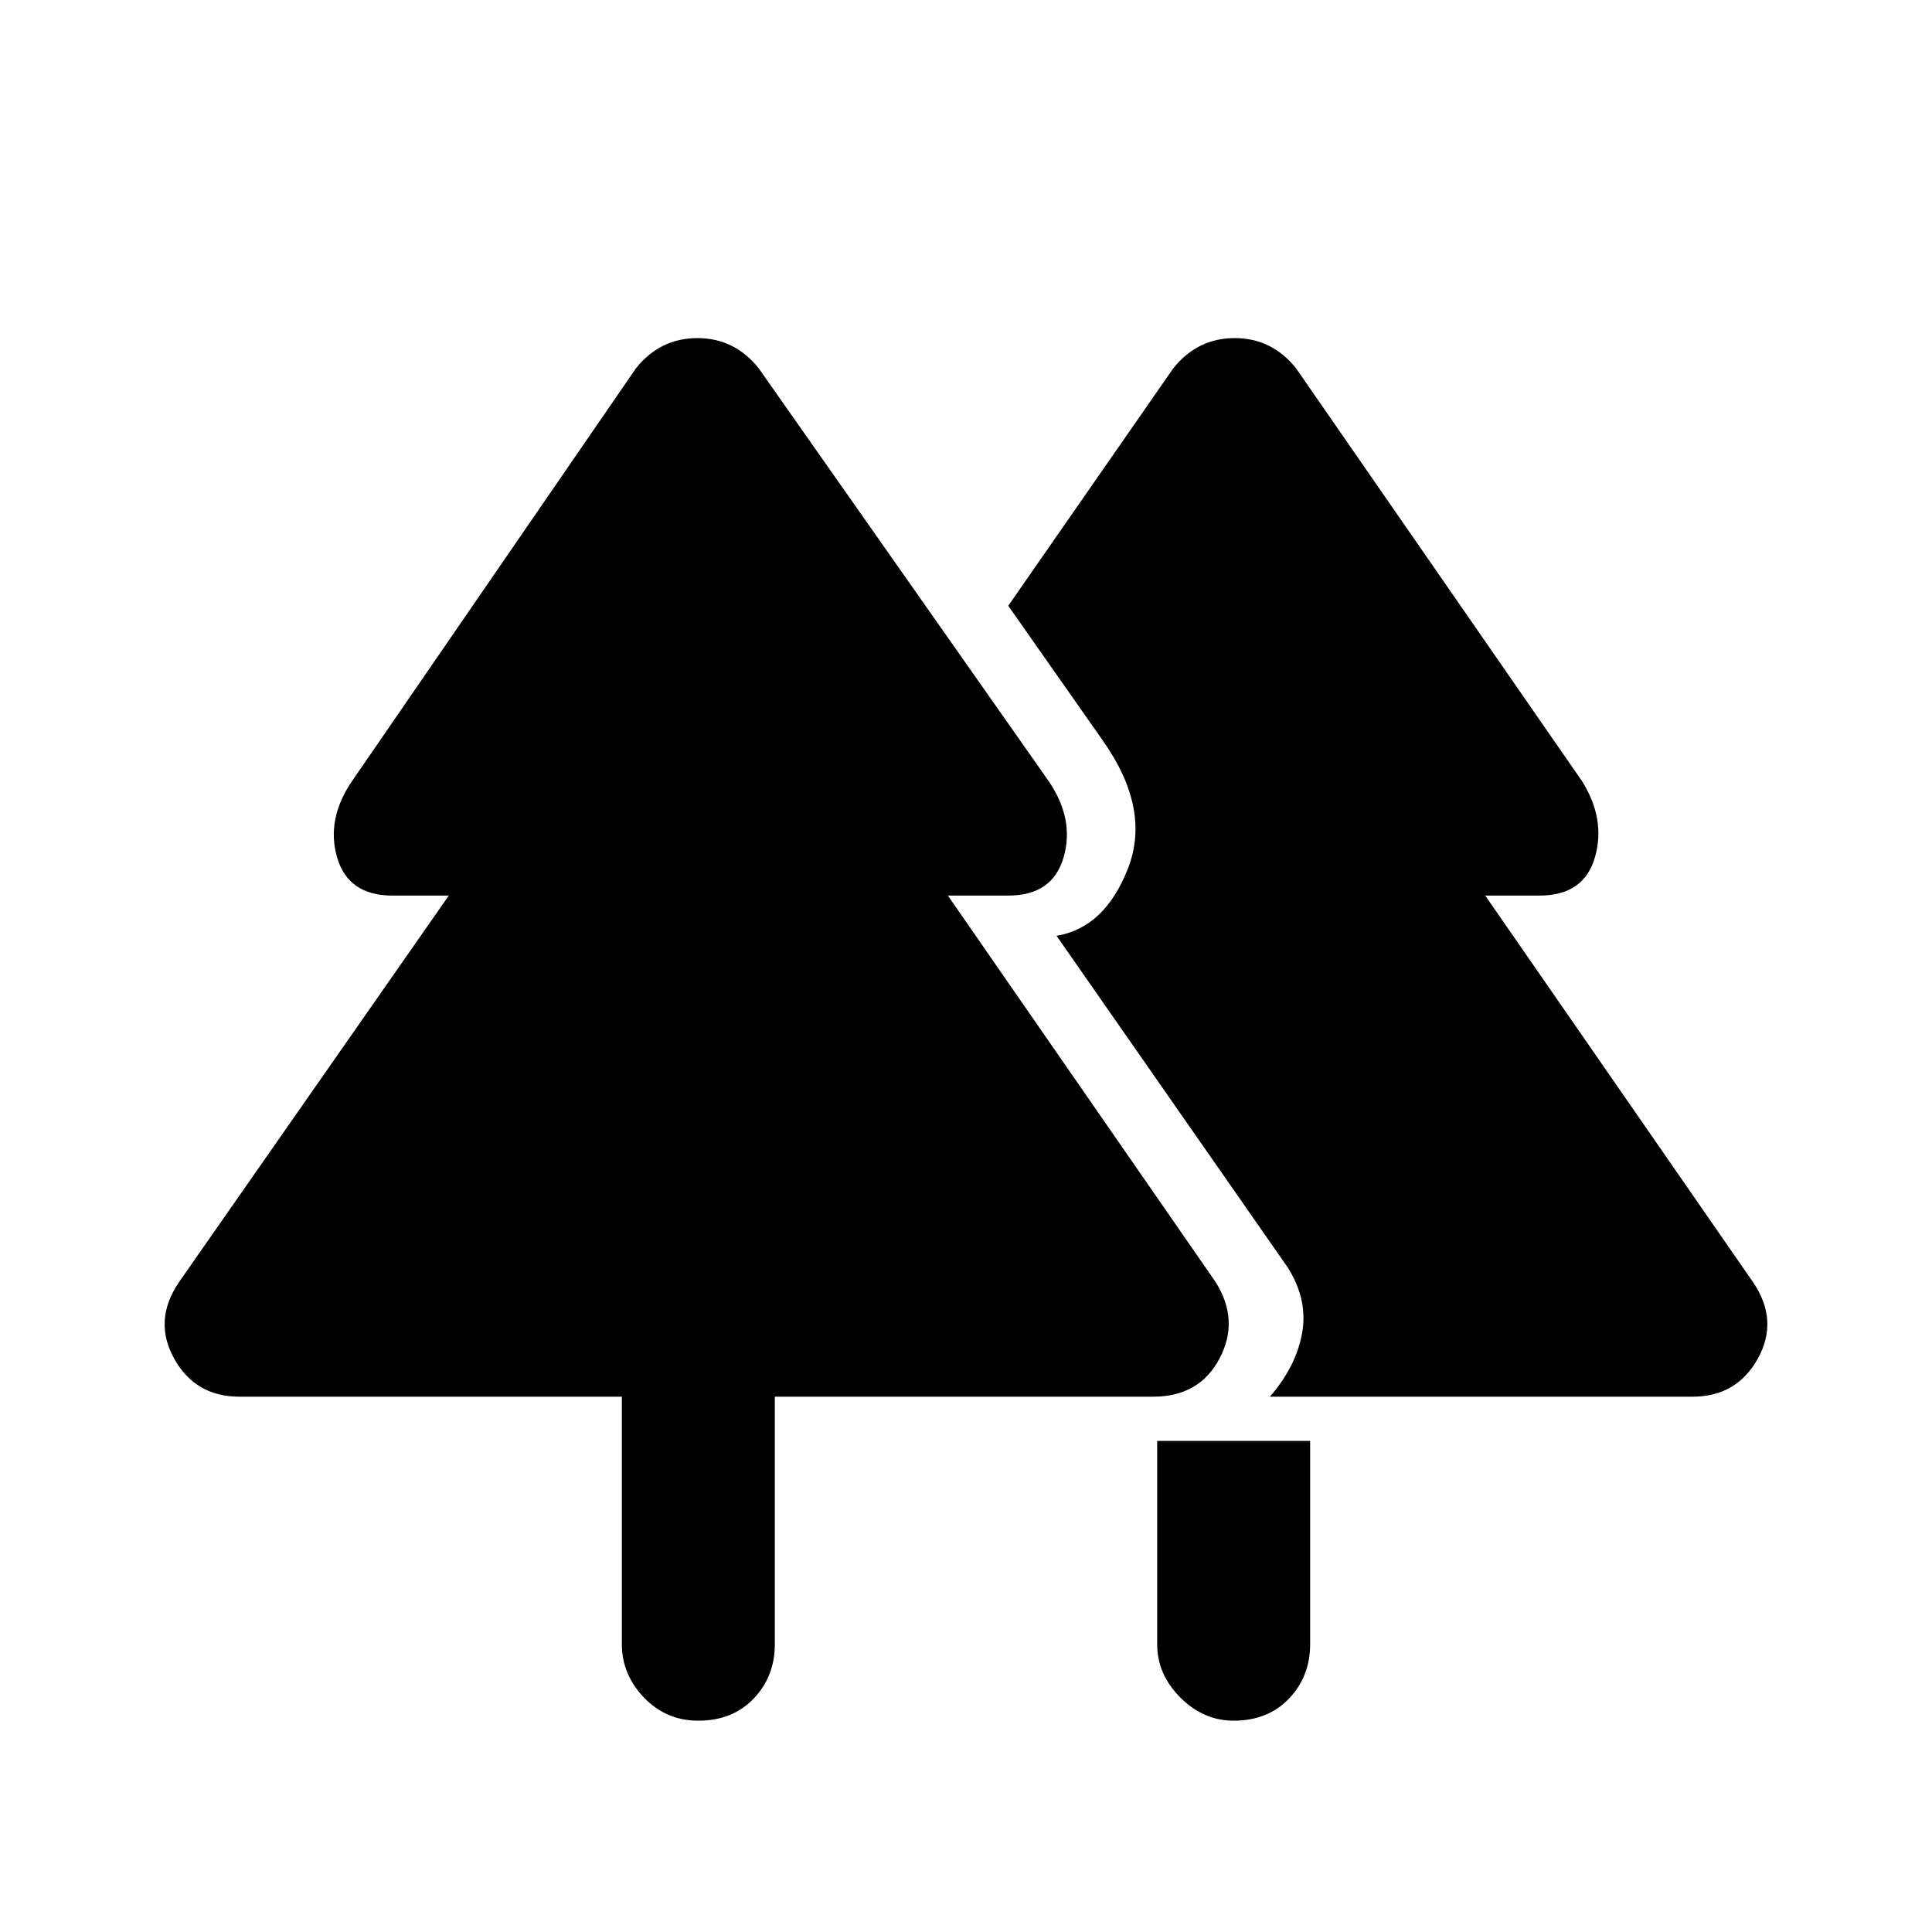<svg xmlns="http://www.w3.org/2000/svg" height="40" width="40"><path d="M25.542 35.625q-.625 0-1.104-.479-.48-.479-.48-1.104v-4.209h3.167v4.209q0 .666-.437 1.125-.438.458-1.146.458Zm-11.084 0q-.666 0-1.125-.479-.458-.479-.458-1.104v-5.125H4.958q-.916 0-1.354-.792-.437-.792.104-1.583l5.584-8H8.125q-.917 0-1.146-.792-.229-.792.313-1.583l5.875-8.542Q13.667 7 14.438 7q.77 0 1.27.625l6 8.542q.542.791.313 1.583-.229.792-1.146.792h-1.25l5.542 8q.5.791.083 1.583-.417.792-1.375.792h-7.833v5.125q0 .666-.438 1.125-.437.458-1.146.458Zm11.834-6.708q.541-.625.666-1.313.125-.687-.291-1.354l-4.792-6.875q1-.167 1.479-1.396.479-1.229-.521-2.646l-1.958-2.791 3.417-4.917q.5-.625 1.27-.625.771 0 1.271.625l5.917 8.542q.5.791.271 1.583-.229.792-1.146.792H30.75l5.542 8q.541.791.104 1.583-.438.792-1.354.792Z"/></svg>